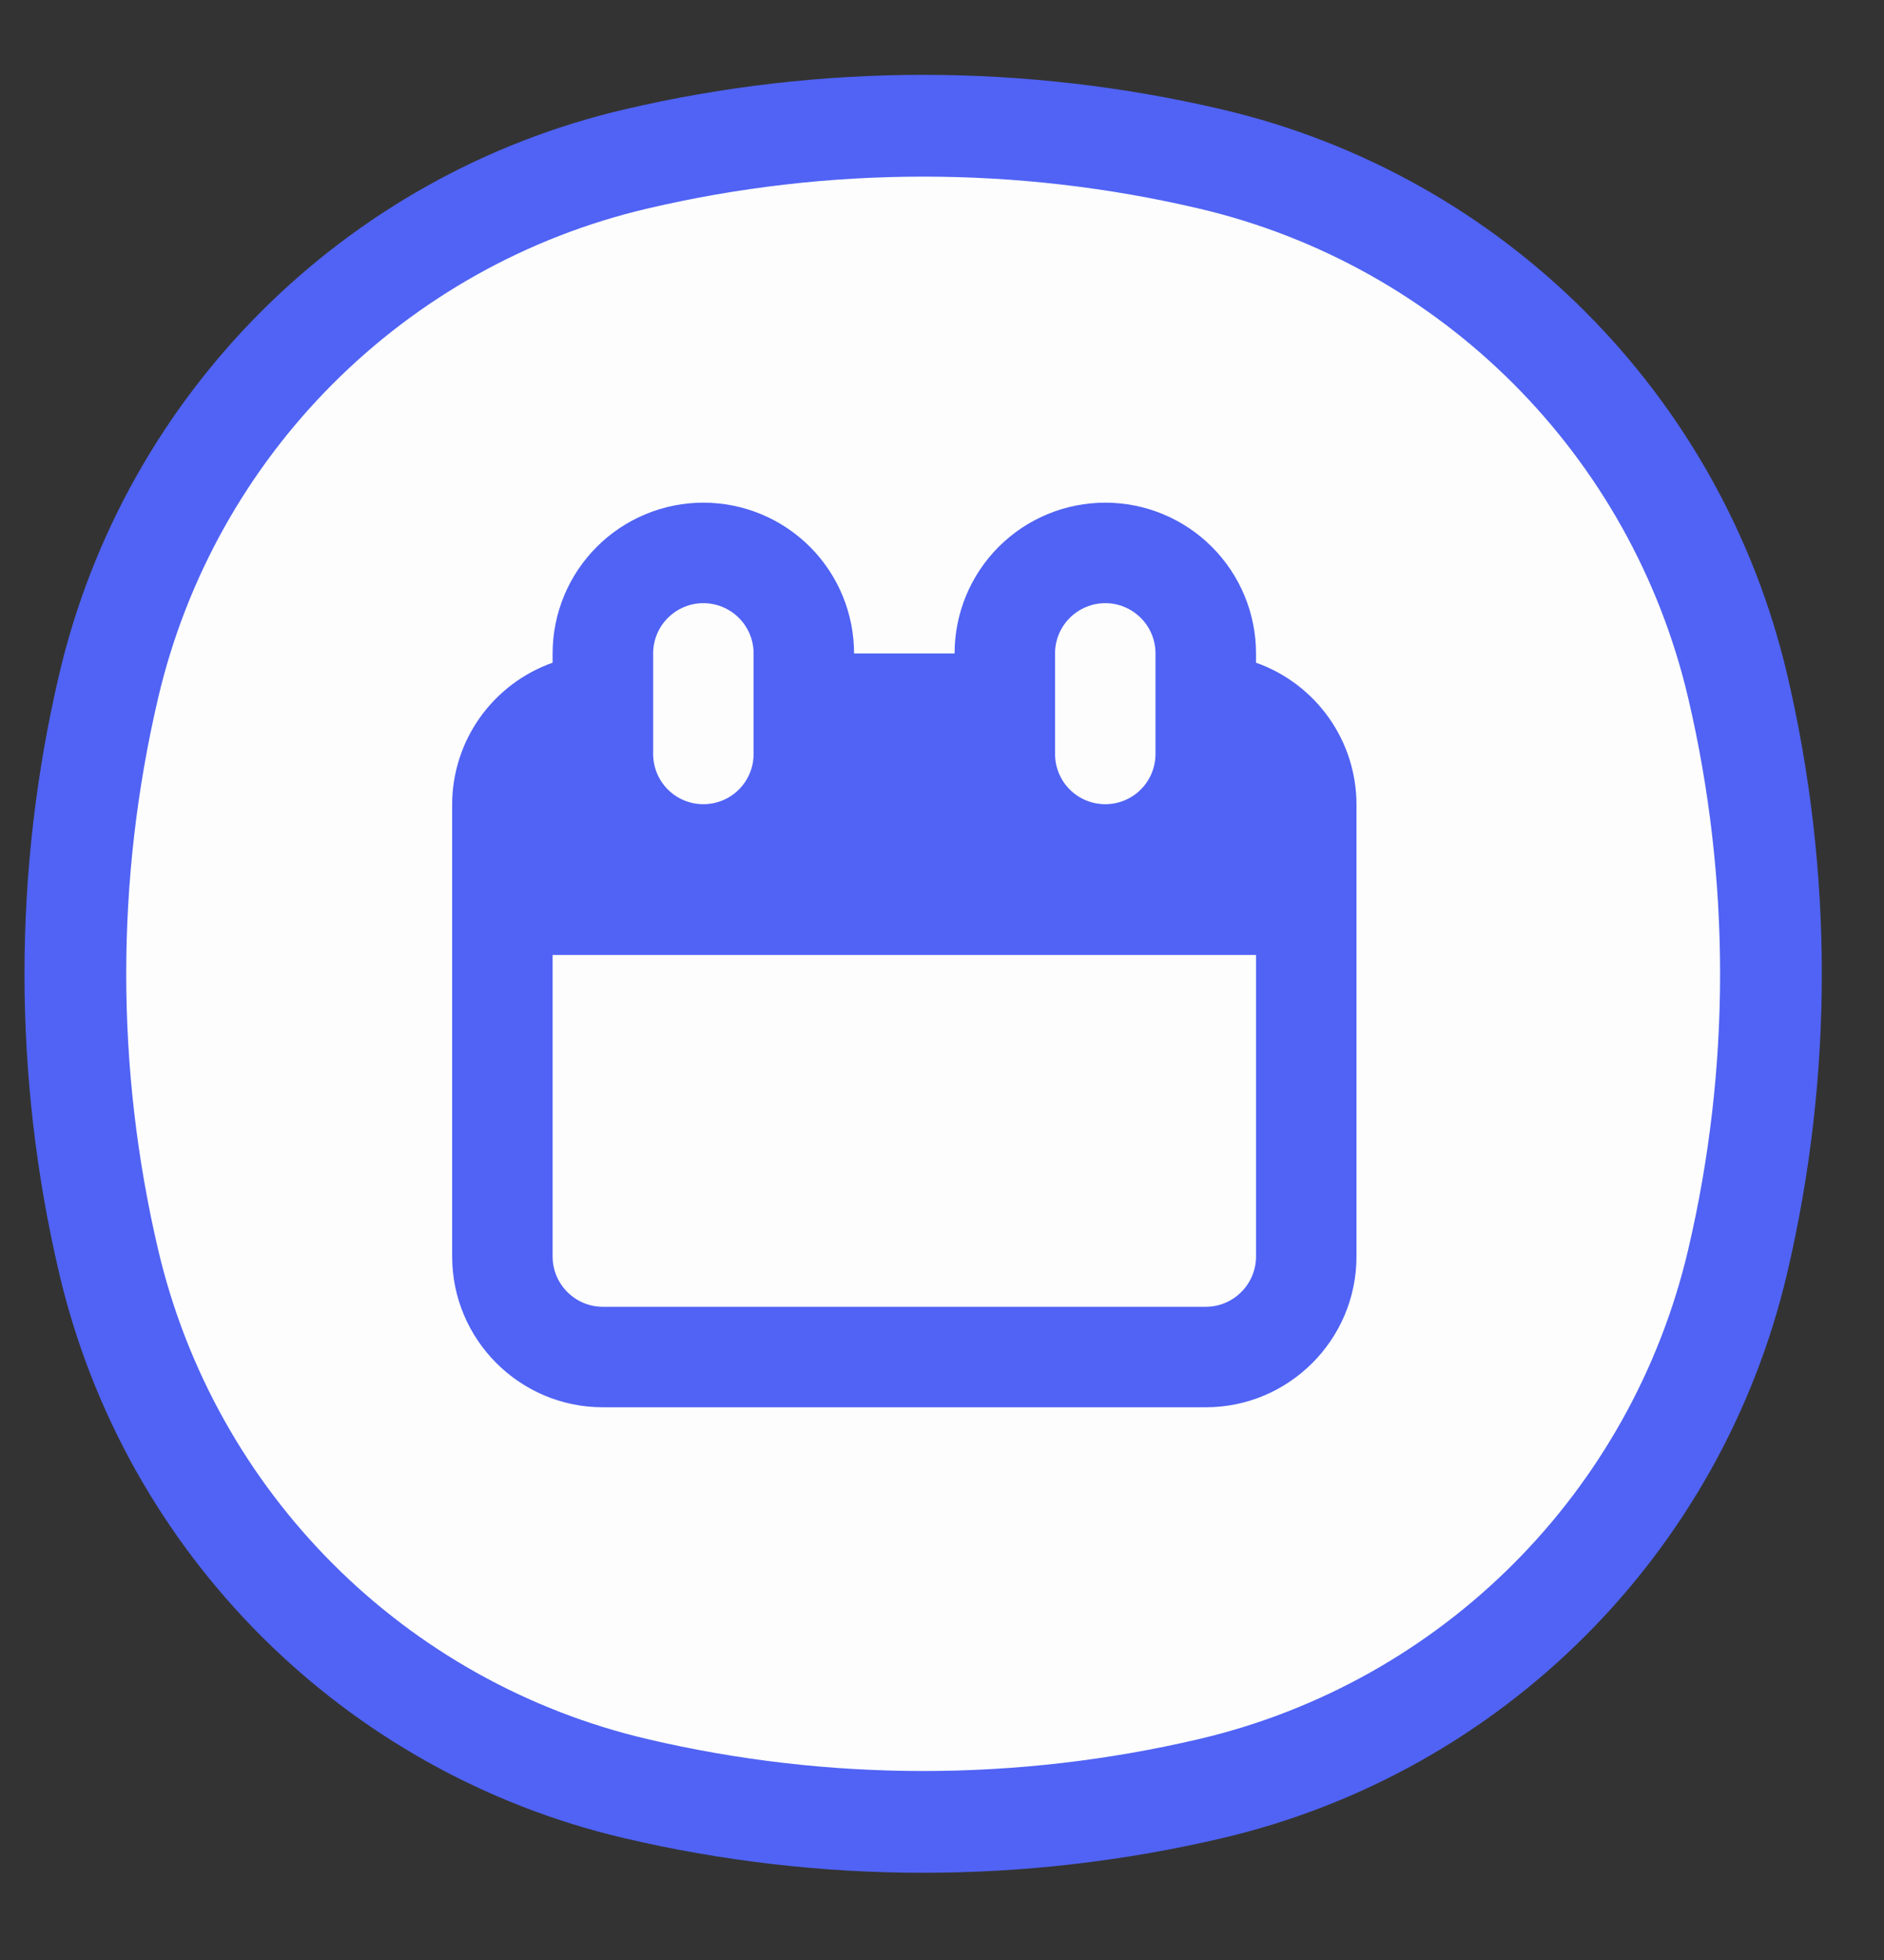 <svg width="25" height="26" viewBox="0 0 25 26" fill="none" xmlns="http://www.w3.org/2000/svg">
<rect x="0" y="0" width="25" height="26" fill="#333333" stroke="none"/>
<g id="COCO/Duotone/Setting - 3" clip-path="url(#clip0_11779_46709)">
<path id="Vector" d="M1.441 9.106C2.255 5.634 4.966 2.923 8.438 2.109C10.945 1.521 13.555 1.521 16.062 2.109C19.534 2.923 22.244 5.634 23.059 9.106C23.647 11.613 23.647 14.223 23.059 16.73C22.244 20.202 19.534 22.913 16.062 23.727C13.555 24.315 10.945 24.315 8.438 23.727C4.966 22.913 2.255 20.202 1.441 16.73C0.853 14.223 0.853 11.613 1.441 9.106Z" fill="#FDFDFD" stroke="#5063F4" stroke-width="1.35" stroke-linecap="round"/>
<path id="Vector_2" d="M16.667 8.791V8.668C16.667 8.138 16.456 7.629 16.081 7.254C15.706 6.879 15.197 6.668 14.667 6.668C14.136 6.668 13.627 6.879 13.252 7.254C12.877 7.629 12.667 8.138 12.667 8.668H11.333C11.333 8.138 11.123 7.629 10.748 7.254C10.373 6.879 9.864 6.668 9.333 6.668C8.803 6.668 8.294 6.879 7.919 7.254C7.544 7.629 7.333 8.138 7.333 8.668V8.791C6.945 8.928 6.608 9.182 6.369 9.518C6.13 9.854 6.001 10.256 6 10.668V16.668C6 17.771 6.897 18.668 8 18.668H16C17.103 18.668 18 17.771 18 16.668V10.668C17.999 10.256 17.87 9.854 17.631 9.518C17.392 9.182 17.055 8.928 16.667 8.791ZM14 8.668C14 8.491 14.07 8.322 14.195 8.197C14.32 8.072 14.49 8.001 14.667 8.001C14.844 8.001 15.013 8.072 15.138 8.197C15.263 8.322 15.333 8.491 15.333 8.668V10.001C15.333 10.178 15.263 10.348 15.138 10.473C15.013 10.598 14.844 10.668 14.667 10.668C14.49 10.668 14.32 10.598 14.195 10.473C14.07 10.348 14 10.178 14 10.001V8.668ZM8.667 8.668C8.667 8.491 8.737 8.322 8.862 8.197C8.987 8.072 9.157 8.001 9.333 8.001C9.51 8.001 9.68 8.072 9.805 8.197C9.93 8.322 10 8.491 10 8.668V10.001C10 10.178 9.93 10.348 9.805 10.473C9.68 10.598 9.51 10.668 9.333 10.668C9.157 10.668 8.987 10.598 8.862 10.473C8.737 10.348 8.667 10.178 8.667 10.001V8.668ZM16.667 16.668C16.667 17.035 16.368 17.335 16 17.335H8C7.632 17.335 7.333 17.035 7.333 16.668V12.668H16.667V16.668Z" fill="#5063F4"/>
</g>
<defs>
<clipPath id="clip0_11779_46709">
<rect width="25" height="25" fill="white" transform="translate(0 0.668)"/>
</clipPath>
</defs>
</svg>
